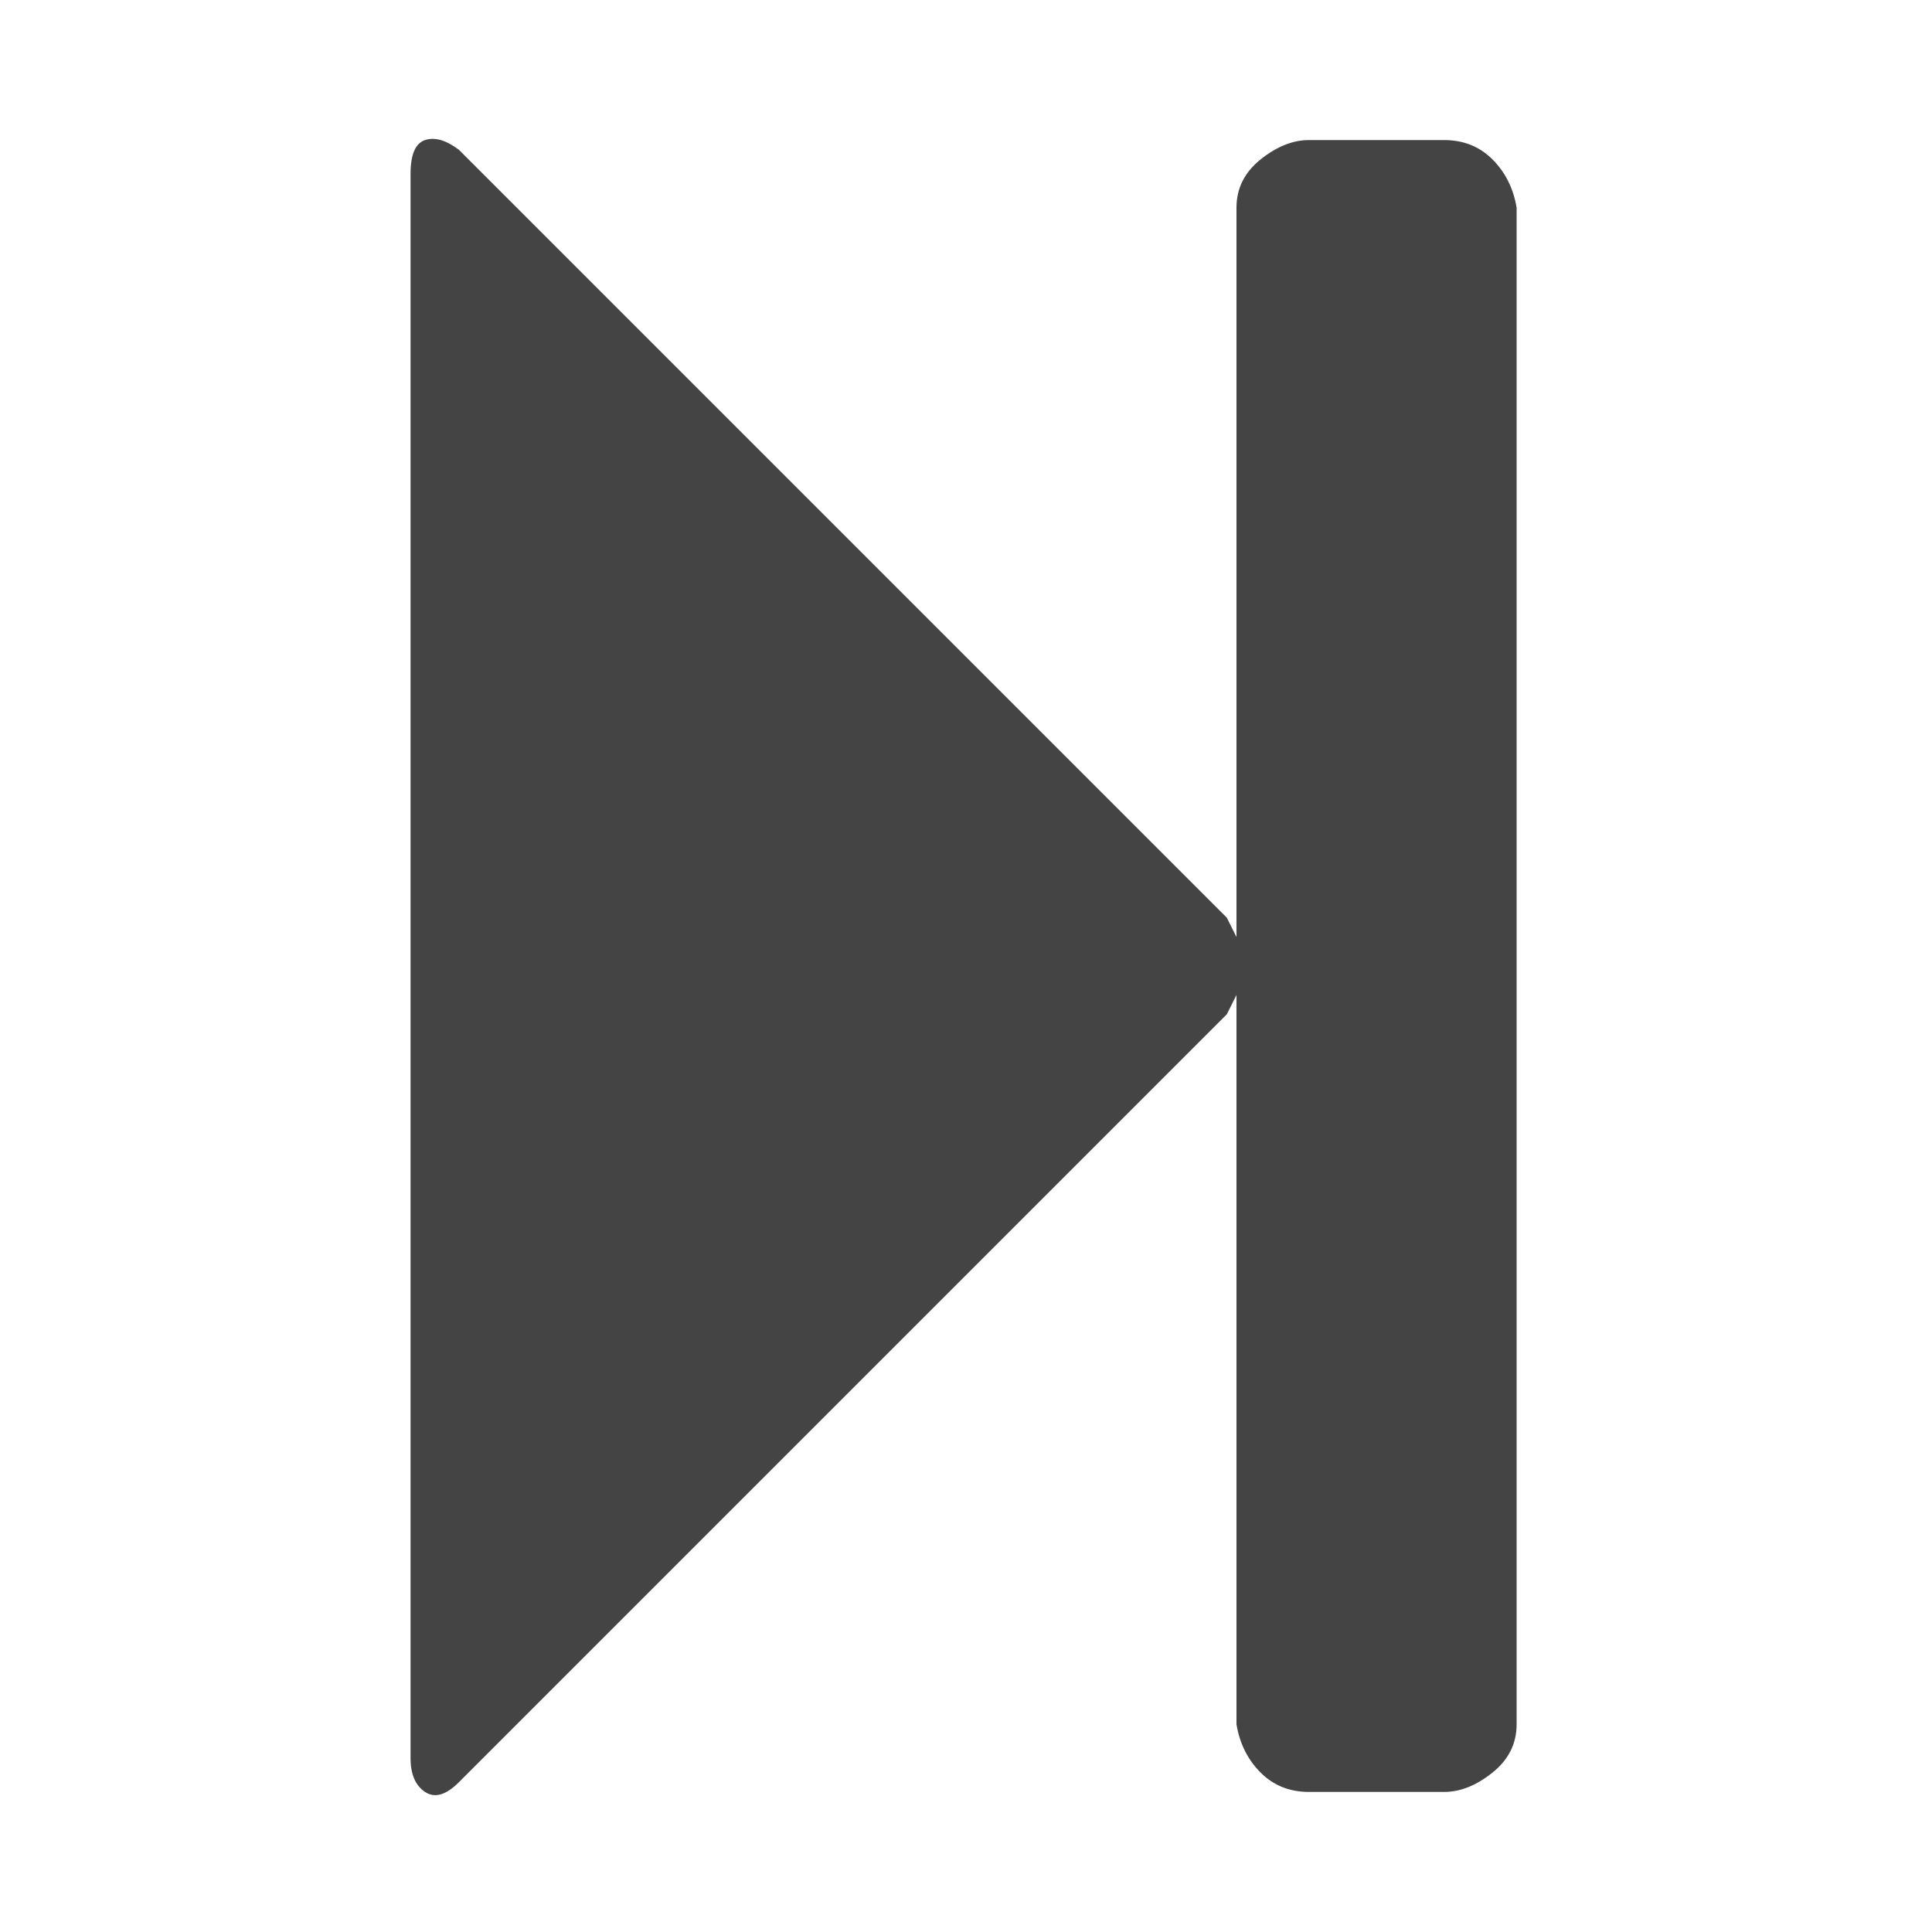 <?xml version="1.0"?><svg xmlns="http://www.w3.org/2000/svg" width="40" height="40" viewBox="0 0 40 40"><path fill="#444" d="m9.5 36.9q-0.4 0.4-0.7 0.2t-0.3-0.7v-32.8q0-0.6 0.3-0.7t0.7 0.2l15.9 15.9 0.2 0.4v-15.1q0-0.6 0.5-1t1-0.4h2.8q0.6 0 1 0.4t0.5 1v31.4q0 0.6-0.5 1t-1 0.4h-2.8q-0.6 0-1-0.4t-0.5-1v-15.1l-0.2 0.4z"></path></svg>